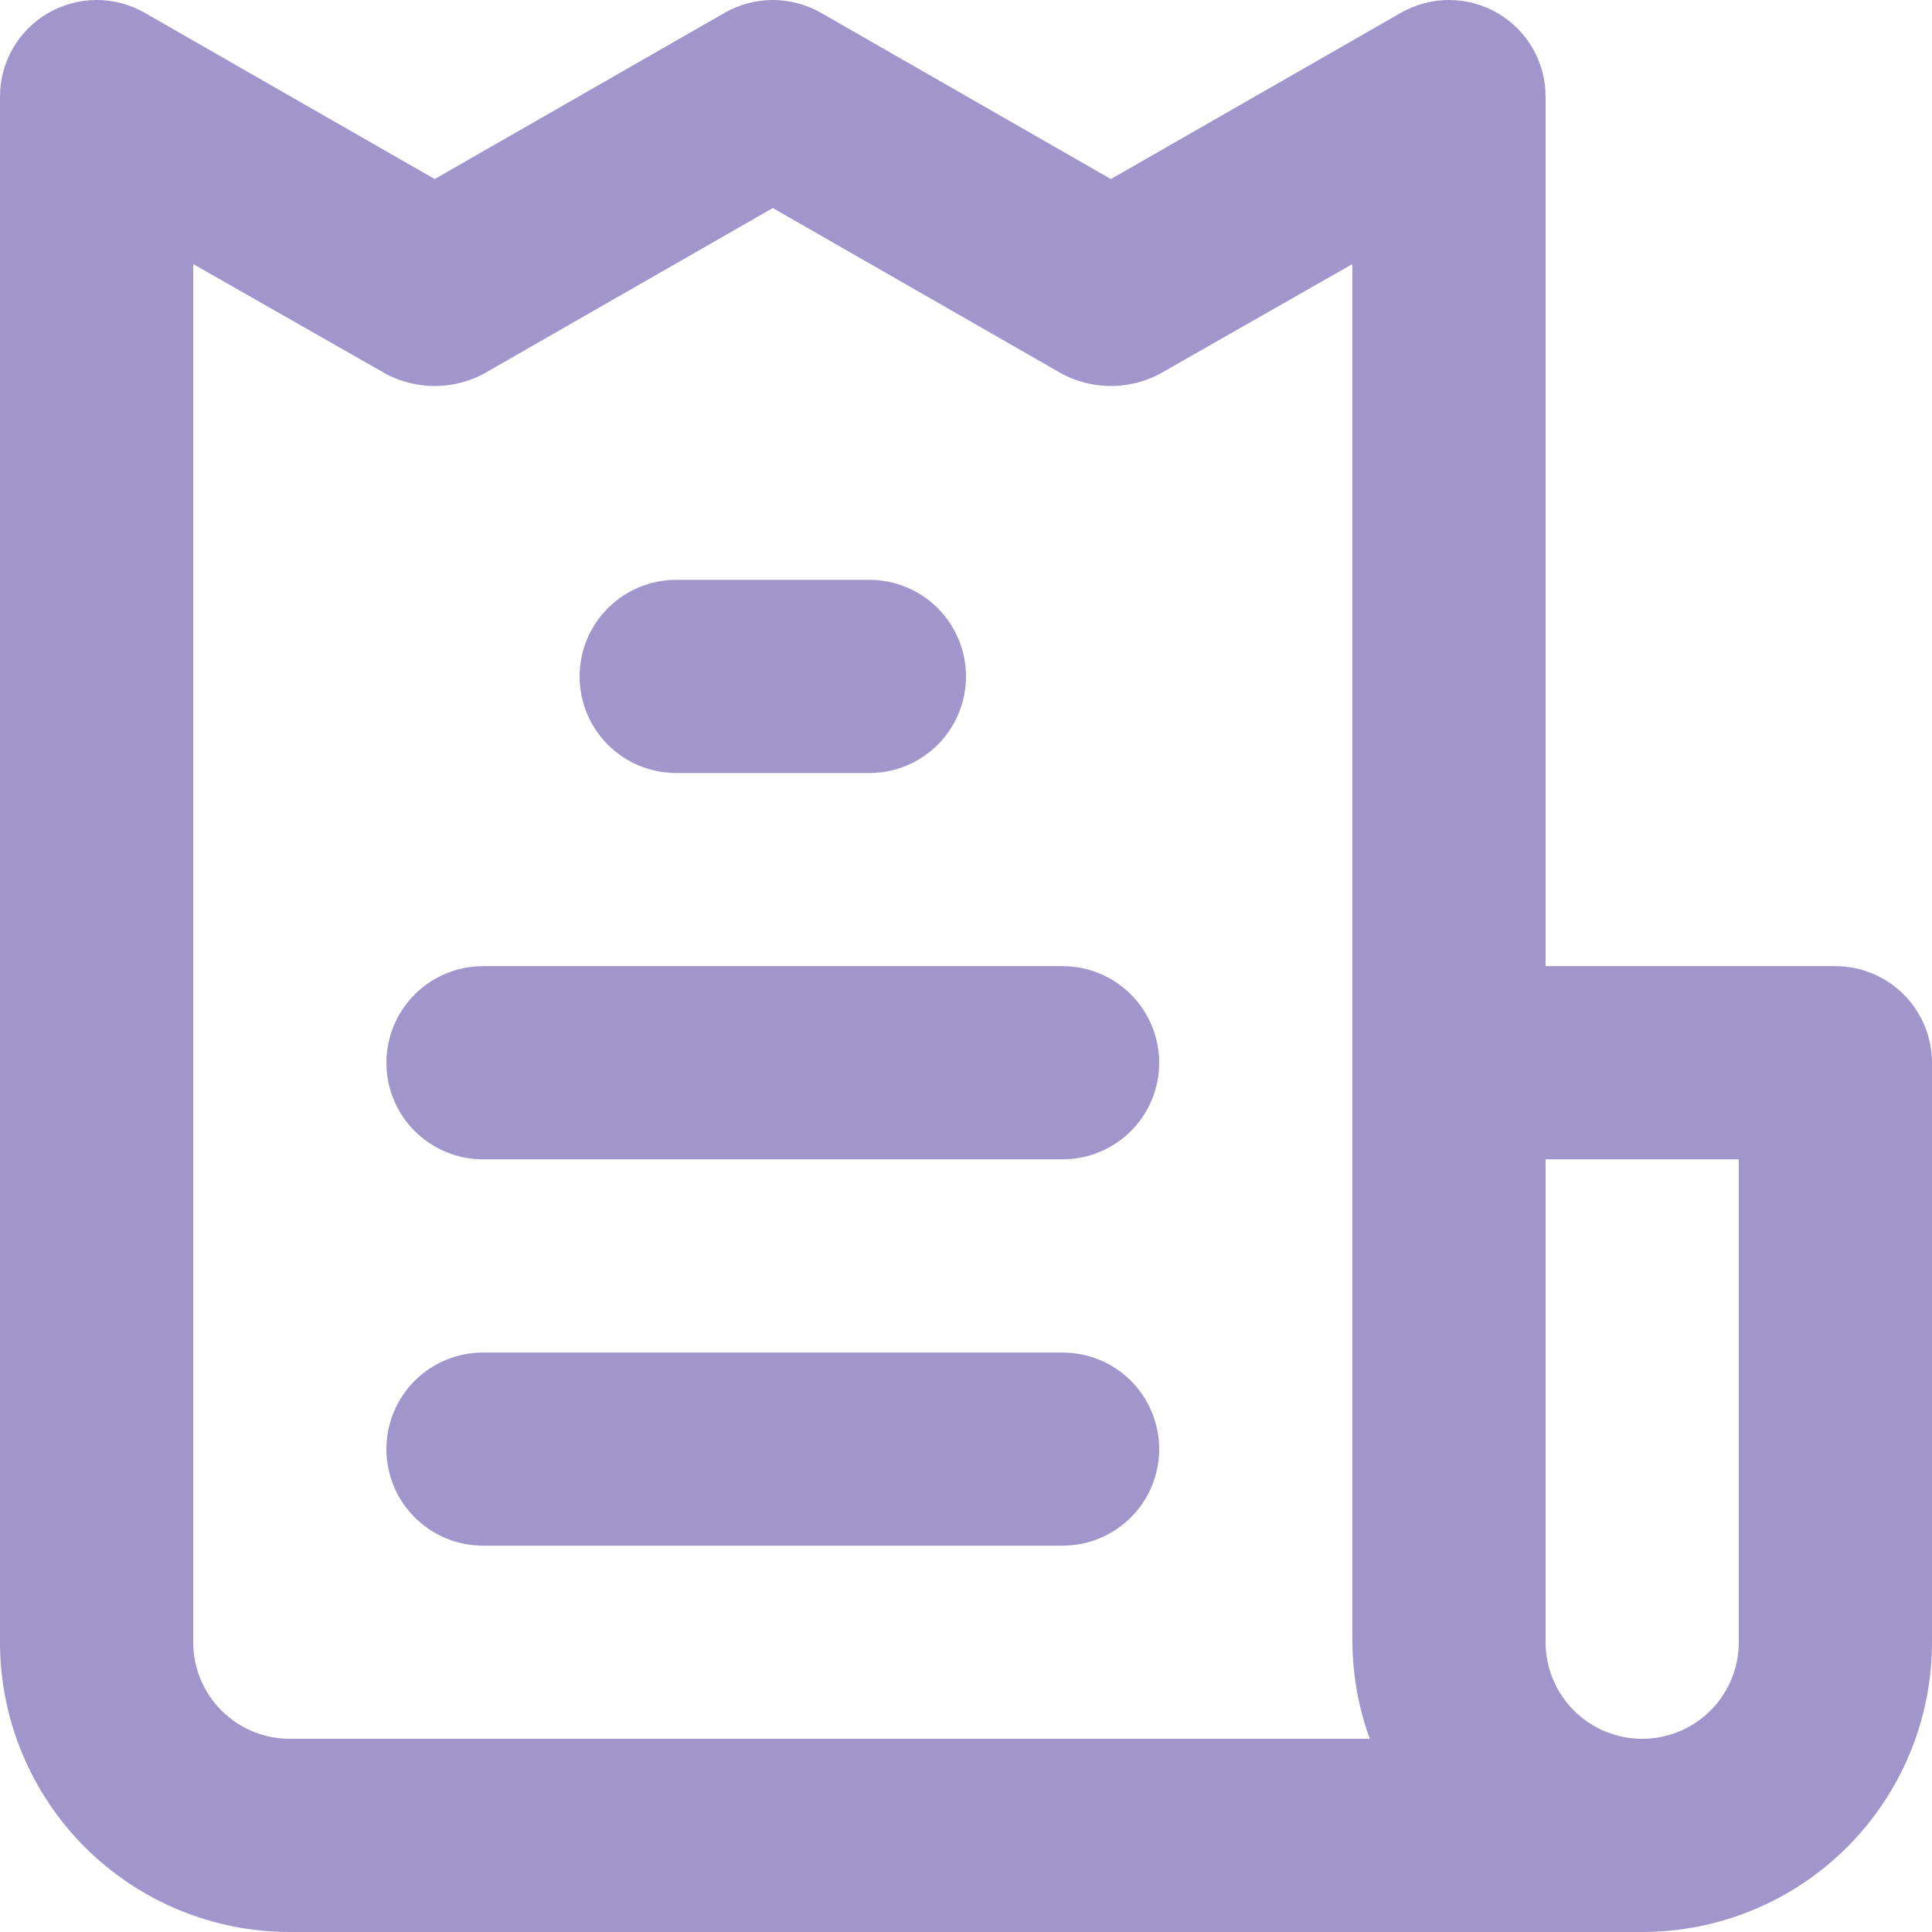 <svg width="25" height="25" viewBox="0 0 25 25" fill="none" xmlns="http://www.w3.org/2000/svg">
<path d="M13.75 17.502H6.25C5.918 17.502 5.601 17.633 5.366 17.867C5.132 18.102 5 18.42 5 18.751C5 19.083 5.132 19.401 5.366 19.635C5.601 19.869 5.918 20.001 6.25 20.001H13.75C14.082 20.001 14.399 19.869 14.634 19.635C14.868 19.401 15 19.083 15 18.751C15 18.42 14.868 18.102 14.634 17.867C14.399 17.633 14.082 17.502 13.75 17.502ZM8.75 10.003H11.25C11.582 10.003 11.899 9.871 12.134 9.637C12.368 9.403 12.5 9.085 12.5 8.753C12.5 8.422 12.368 8.104 12.134 7.87C11.899 7.635 11.582 7.503 11.25 7.503H8.75C8.418 7.503 8.101 7.635 7.866 7.87C7.632 8.104 7.5 8.422 7.5 8.753C7.5 9.085 7.632 9.403 7.866 9.637C8.101 9.871 8.418 10.003 8.75 10.003ZM23.75 12.502H20V1.255C20.001 1.034 19.944 0.818 19.834 0.627C19.724 0.436 19.566 0.278 19.375 0.167C19.185 0.058 18.969 0 18.75 0C18.531 0 18.315 0.058 18.125 0.167L14.375 2.317L10.625 0.167C10.435 0.058 10.219 0 10 0C9.781 0 9.565 0.058 9.375 0.167L5.625 2.317L1.875 0.167C1.685 0.058 1.469 0 1.25 0C1.031 0 0.815 0.058 0.625 0.167C0.434 0.278 0.276 0.436 0.166 0.627C0.056 0.818 -0.001 1.034 9.8536e-06 1.255V21.251C9.8536e-06 22.245 0.395 23.199 1.098 23.902C1.802 24.605 2.755 25 3.75 25H21.25C22.245 25 23.198 24.605 23.902 23.902C24.605 23.199 25 22.245 25 21.251V13.752C25 13.421 24.868 13.103 24.634 12.868C24.399 12.634 24.081 12.502 23.75 12.502ZM3.75 22.5C3.418 22.5 3.101 22.369 2.866 22.134C2.632 21.9 2.5 21.582 2.5 21.251V3.417L5 4.842C5.193 4.942 5.407 4.995 5.625 4.995C5.843 4.995 6.057 4.942 6.25 4.842L10 2.692L13.75 4.842C13.943 4.942 14.157 4.995 14.375 4.995C14.593 4.995 14.807 4.942 15 4.842L17.5 3.417V21.251C17.503 21.677 17.579 22.1 17.725 22.5H3.75ZM22.5 21.251C22.5 21.582 22.368 21.9 22.134 22.134C21.899 22.369 21.581 22.5 21.25 22.5C20.919 22.5 20.601 22.369 20.366 22.134C20.132 21.9 20 21.582 20 21.251V15.002H22.5V21.251ZM13.75 12.502H6.25C5.918 12.502 5.601 12.634 5.366 12.868C5.132 13.103 5 13.421 5 13.752C5 14.084 5.132 14.402 5.366 14.636C5.601 14.87 5.918 15.002 6.25 15.002H13.75C14.082 15.002 14.399 14.87 14.634 14.636C14.868 14.402 15 14.084 15 13.752C15 13.421 14.868 13.103 14.634 12.868C14.399 12.634 14.082 12.502 13.75 12.502Z" fill="#A196CB"/>
</svg>
